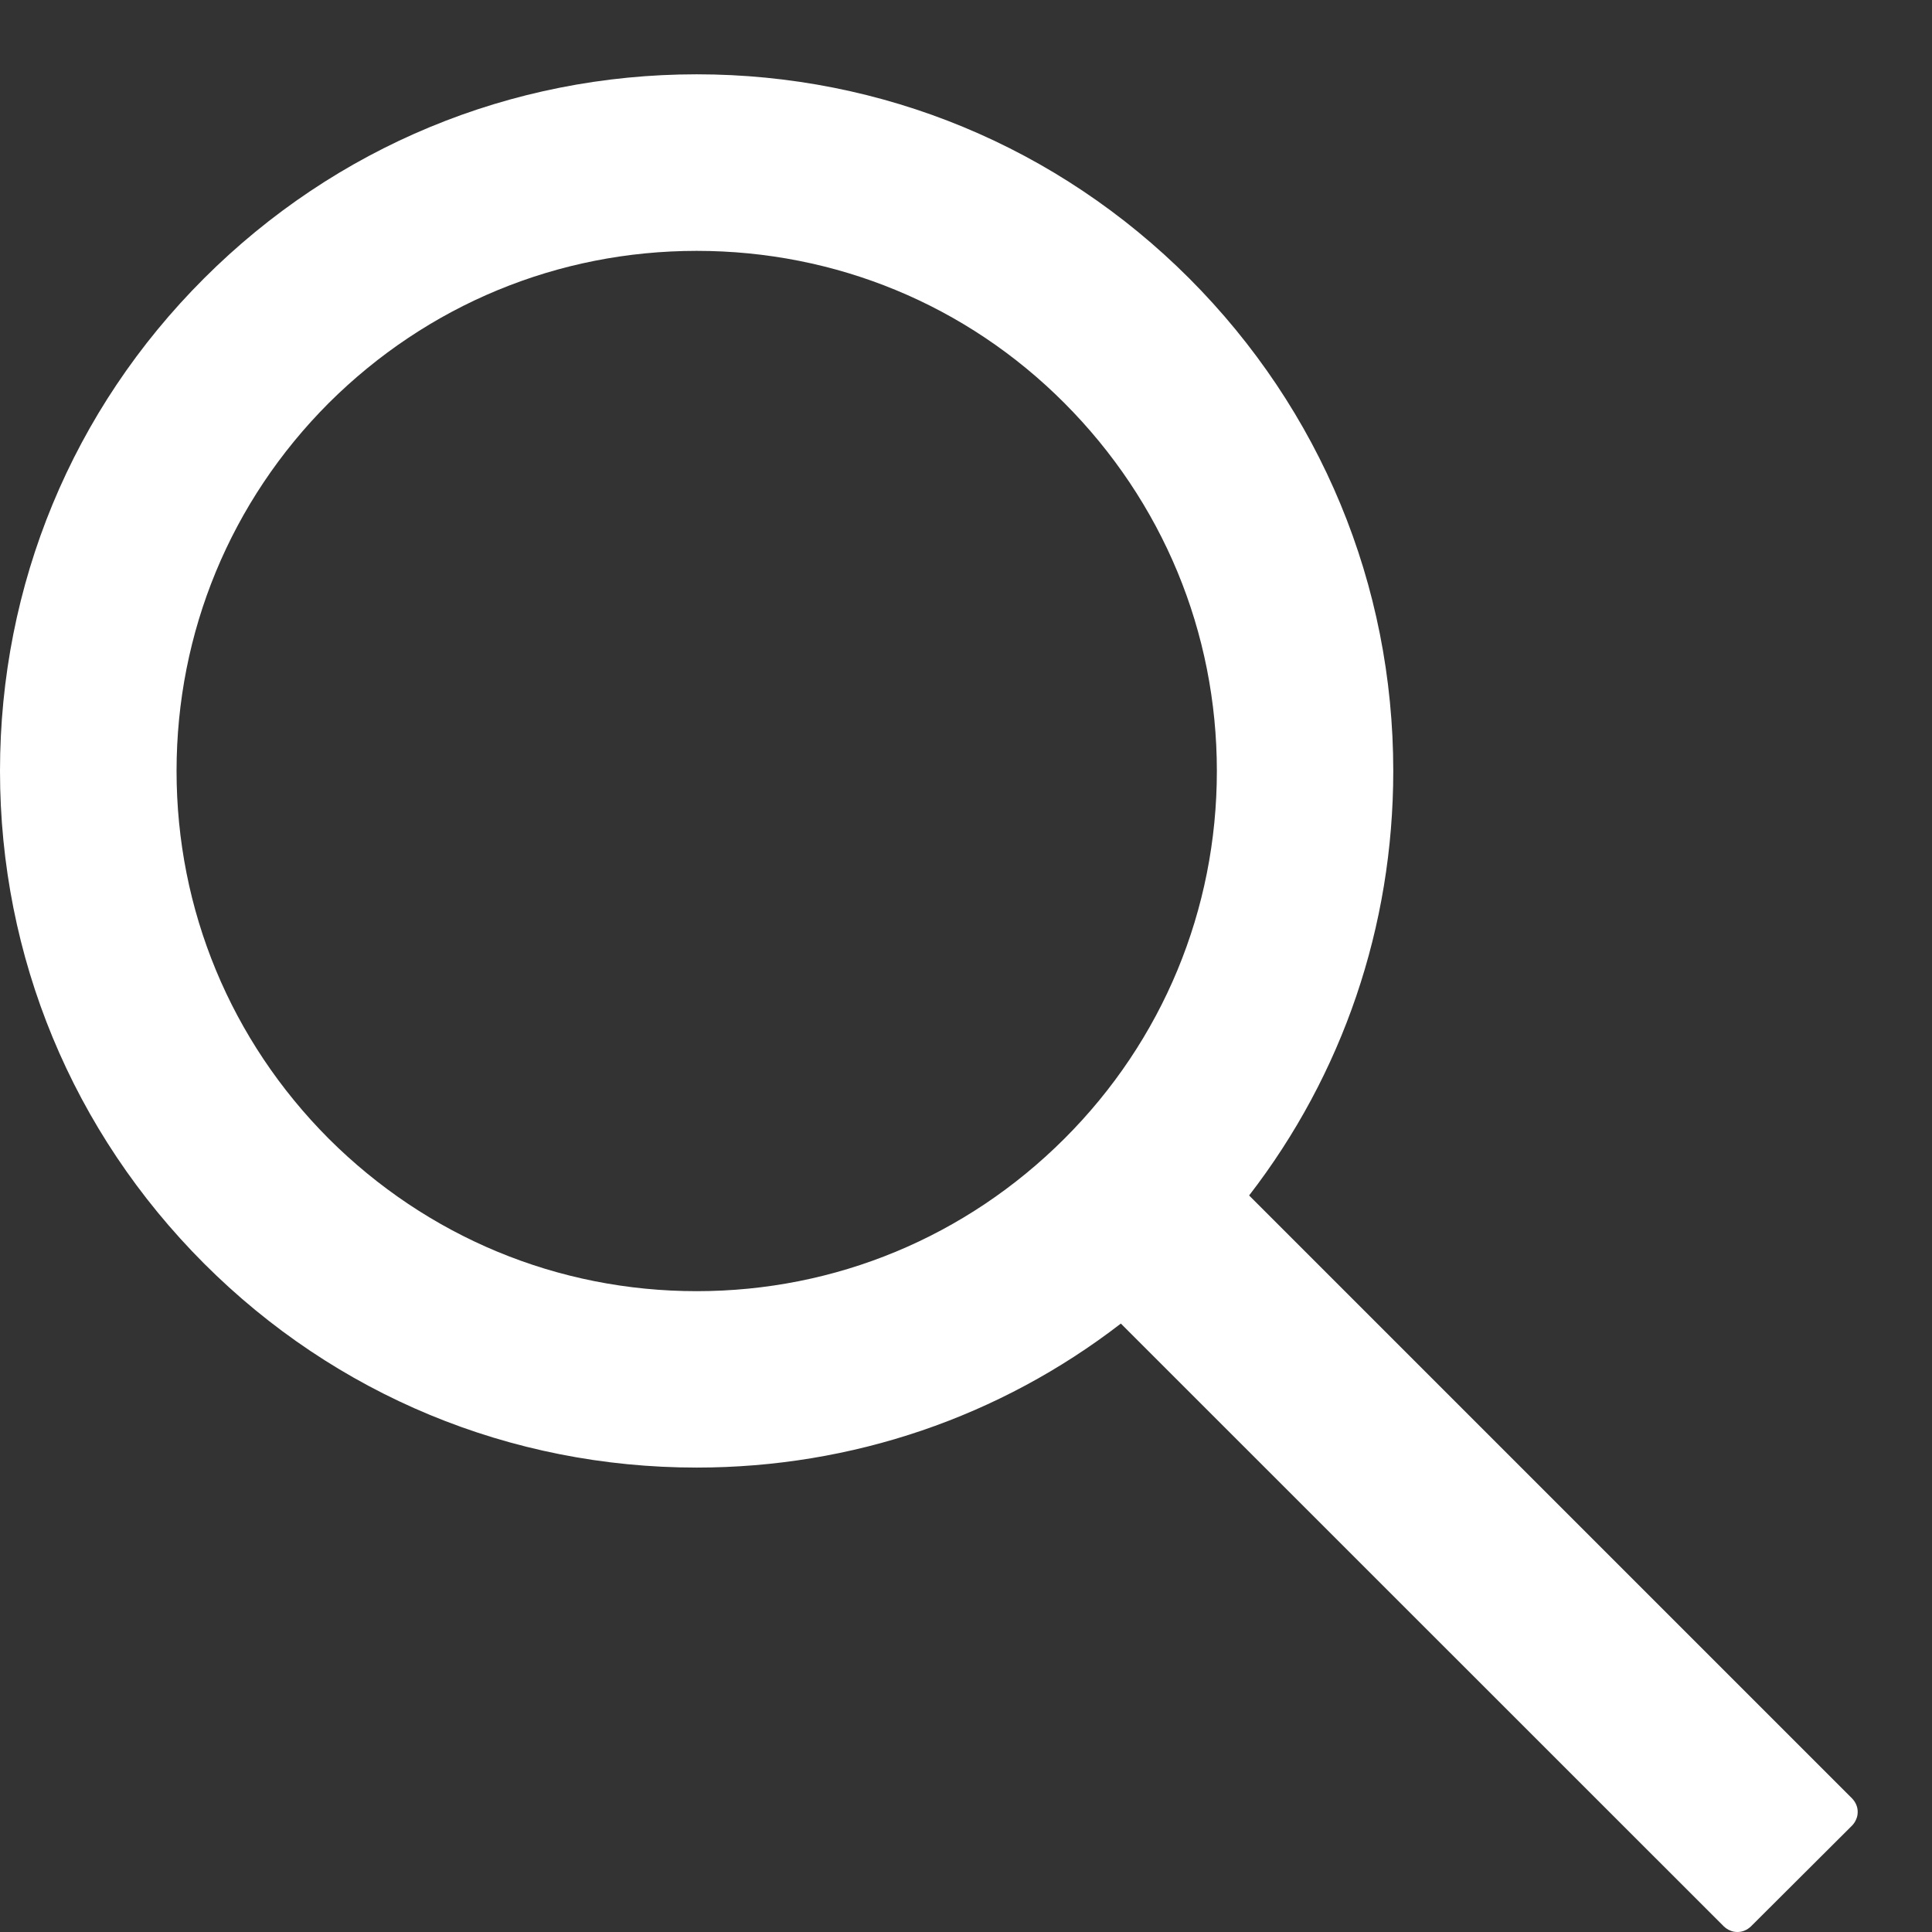 <svg width="13" height="13" viewBox="0 0 13 13" fill="none" xmlns="http://www.w3.org/2000/svg">
<rect x="0" y="0" width="13" height="13" fill="#333333" stroke="none"/>
<path d="M12.463 12.102L8.405 8.044C9.034 7.23 9.375 6.234 9.375 5.188C9.375 3.934 8.886 2.759 8.002 1.873C7.117 0.988 5.939 0.5 4.688 0.5C3.436 0.5 2.258 0.989 1.373 1.873C0.487 2.758 0 3.934 0 5.188C0 6.439 0.489 7.617 1.373 8.502C2.258 9.387 3.434 9.875 4.688 9.875C5.734 9.875 6.728 9.534 7.542 8.906L11.6 12.963C11.612 12.974 11.626 12.984 11.642 12.99C11.657 12.997 11.674 13 11.691 13C11.707 13 11.724 12.997 11.74 12.99C11.755 12.984 11.769 12.974 11.781 12.963L12.463 12.283C12.474 12.271 12.484 12.257 12.49 12.241C12.497 12.226 12.5 12.209 12.5 12.192C12.5 12.175 12.497 12.159 12.49 12.143C12.484 12.128 12.474 12.114 12.463 12.102ZM7.162 7.662C6.5 8.323 5.622 8.688 4.688 8.688C3.753 8.688 2.875 8.323 2.212 7.662C1.552 7 1.188 6.122 1.188 5.188C1.188 4.253 1.552 3.373 2.212 2.712C2.875 2.052 3.753 1.688 4.688 1.688C5.622 1.688 6.502 2.05 7.162 2.712C7.823 3.375 8.188 4.253 8.188 5.188C8.188 6.122 7.823 7.002 7.162 7.662Z" fill="white"/>
</svg>
